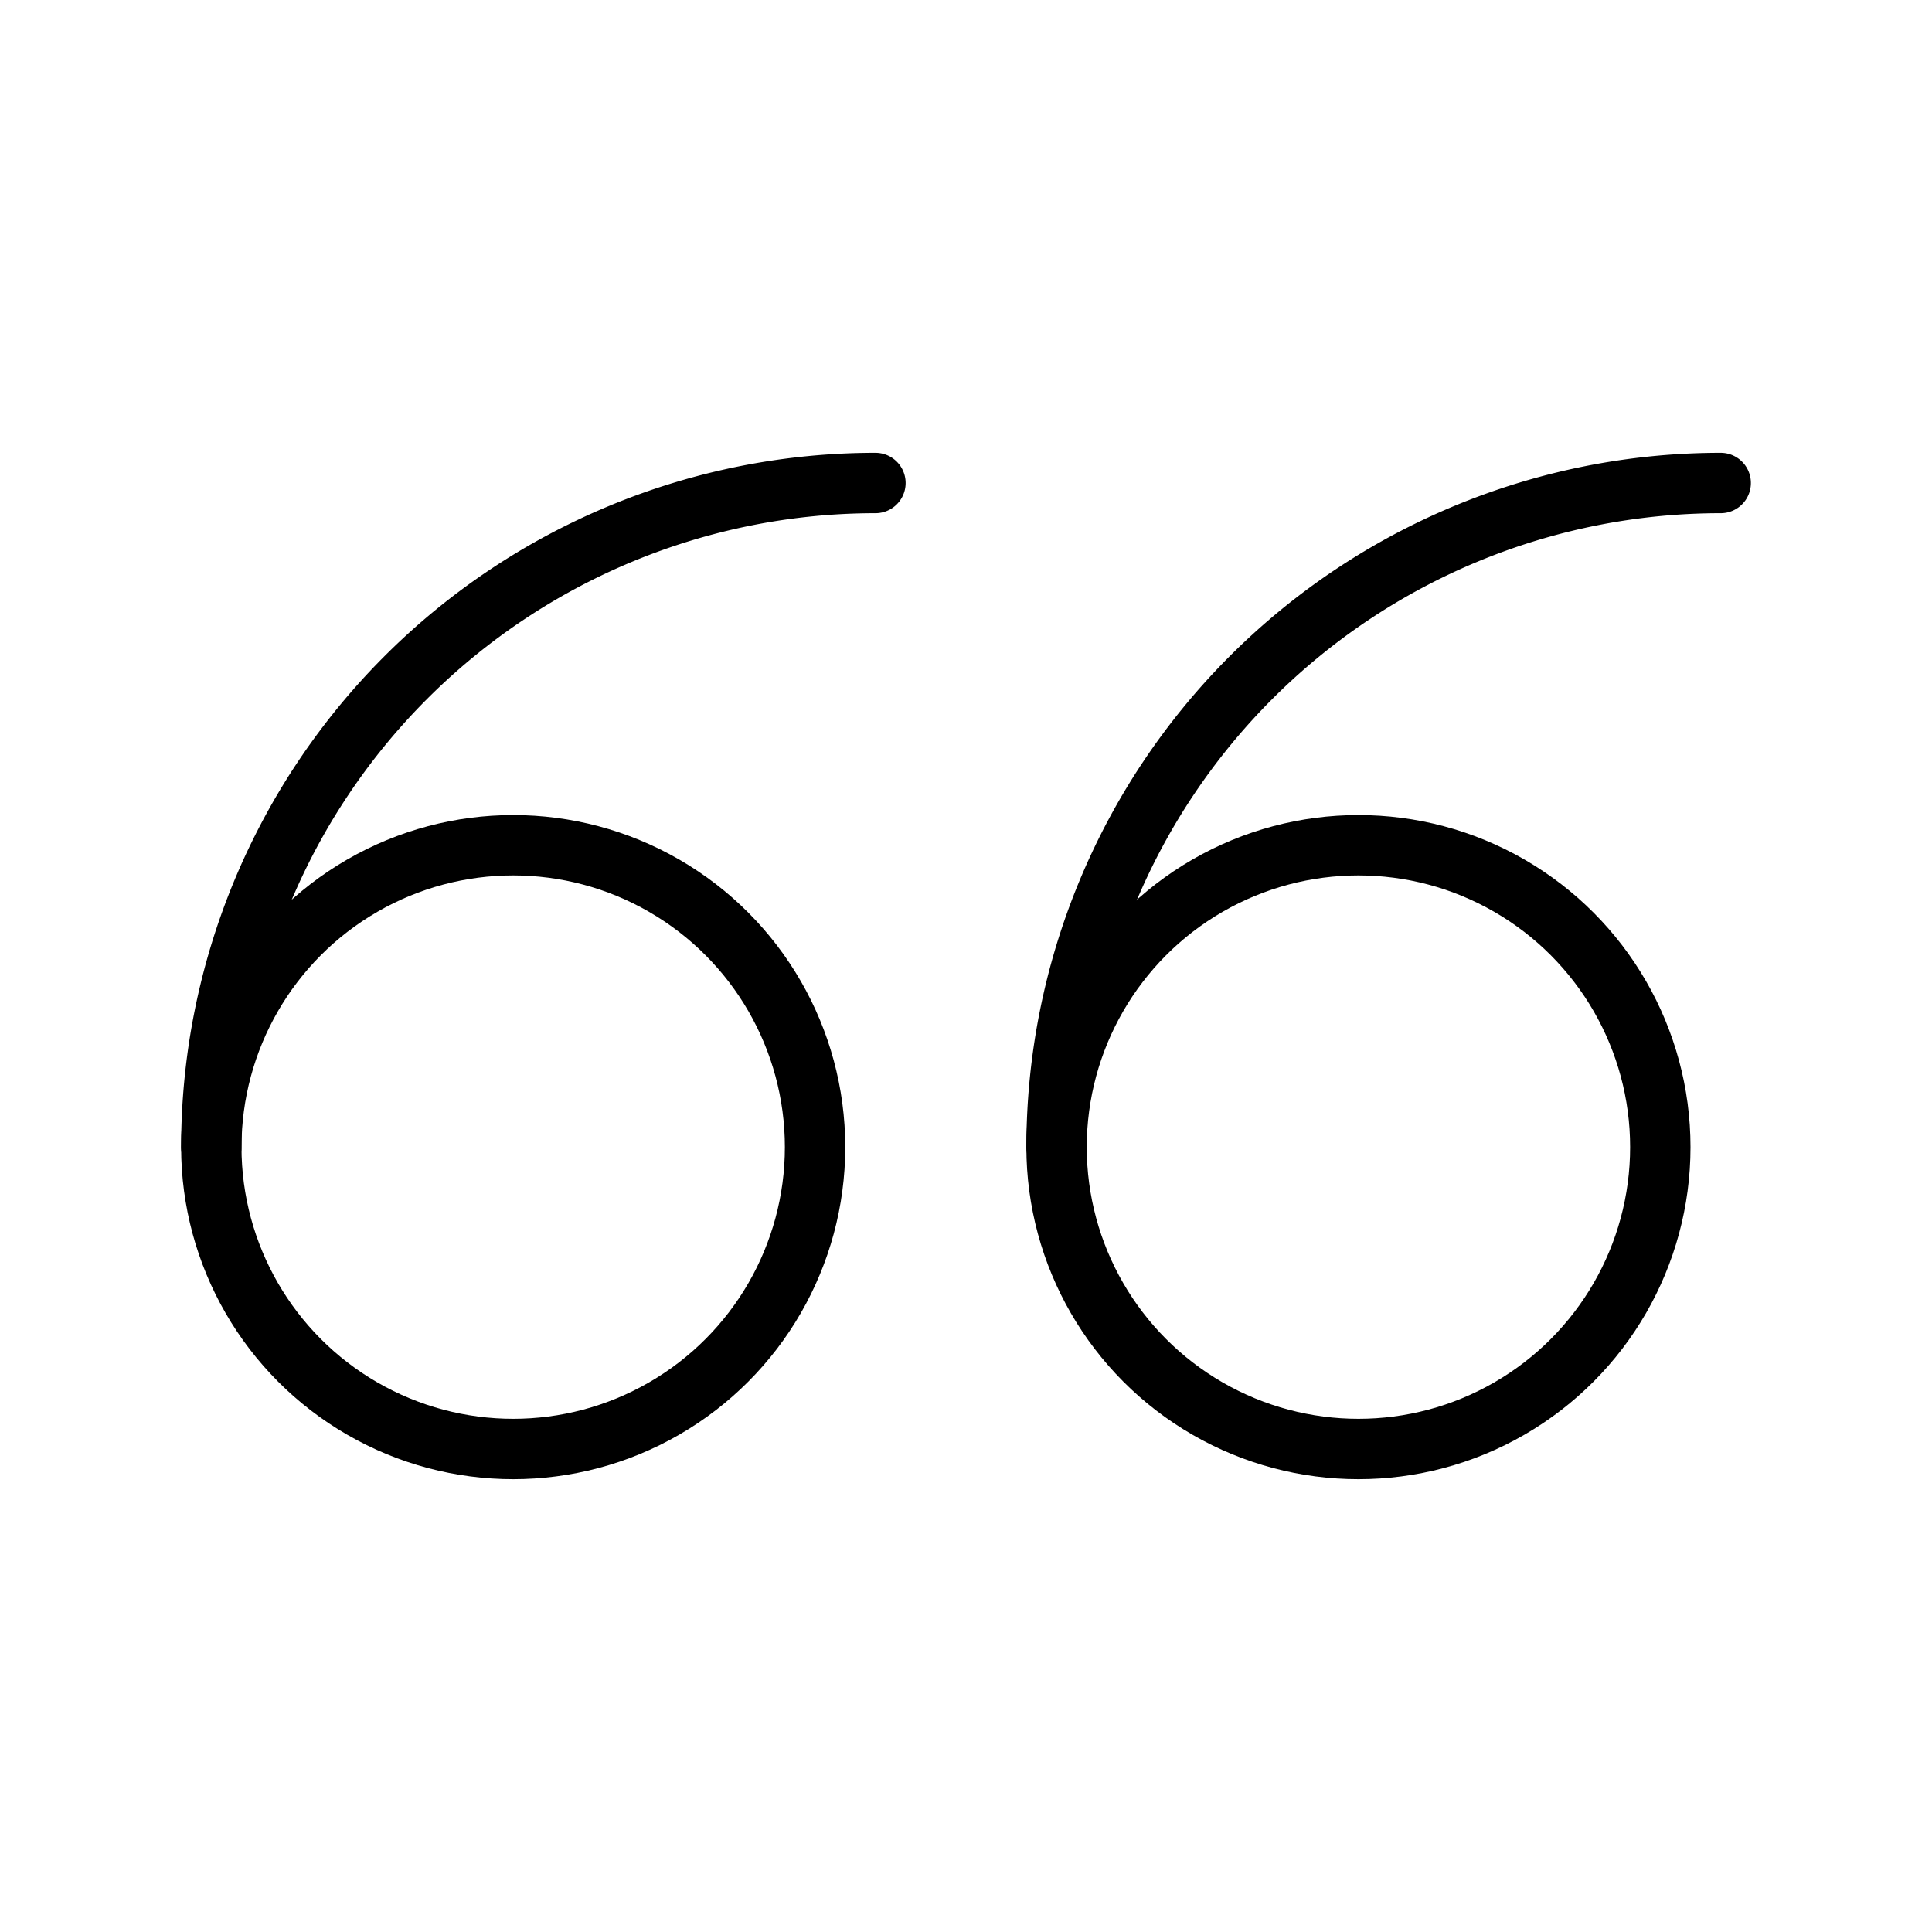<svg xmlns="http://www.w3.org/2000/svg" width="64" height="64" viewBox="0 0 64 64">
  <title>quotes-start</title>
  <circle cx="17" cy="38" r="10" fill="none" stroke="#000" stroke-linecap="round" stroke-linejoin="round" stroke-width="2"/>
  <path d="M29,16A22,22,0,0,0,7,38" fill="none" stroke="#000" stroke-linecap="round" stroke-linejoin="round" stroke-width="2"/>
  <circle cx="45" cy="38" r="10" fill="none" stroke="#000" stroke-linecap="round" stroke-linejoin="round" stroke-width="2"/>
  <path d="M57,16A22,22,0,0,0,35,38" fill="none" stroke="#000" stroke-linecap="round" stroke-linejoin="round" stroke-width="2"/>
</svg>
